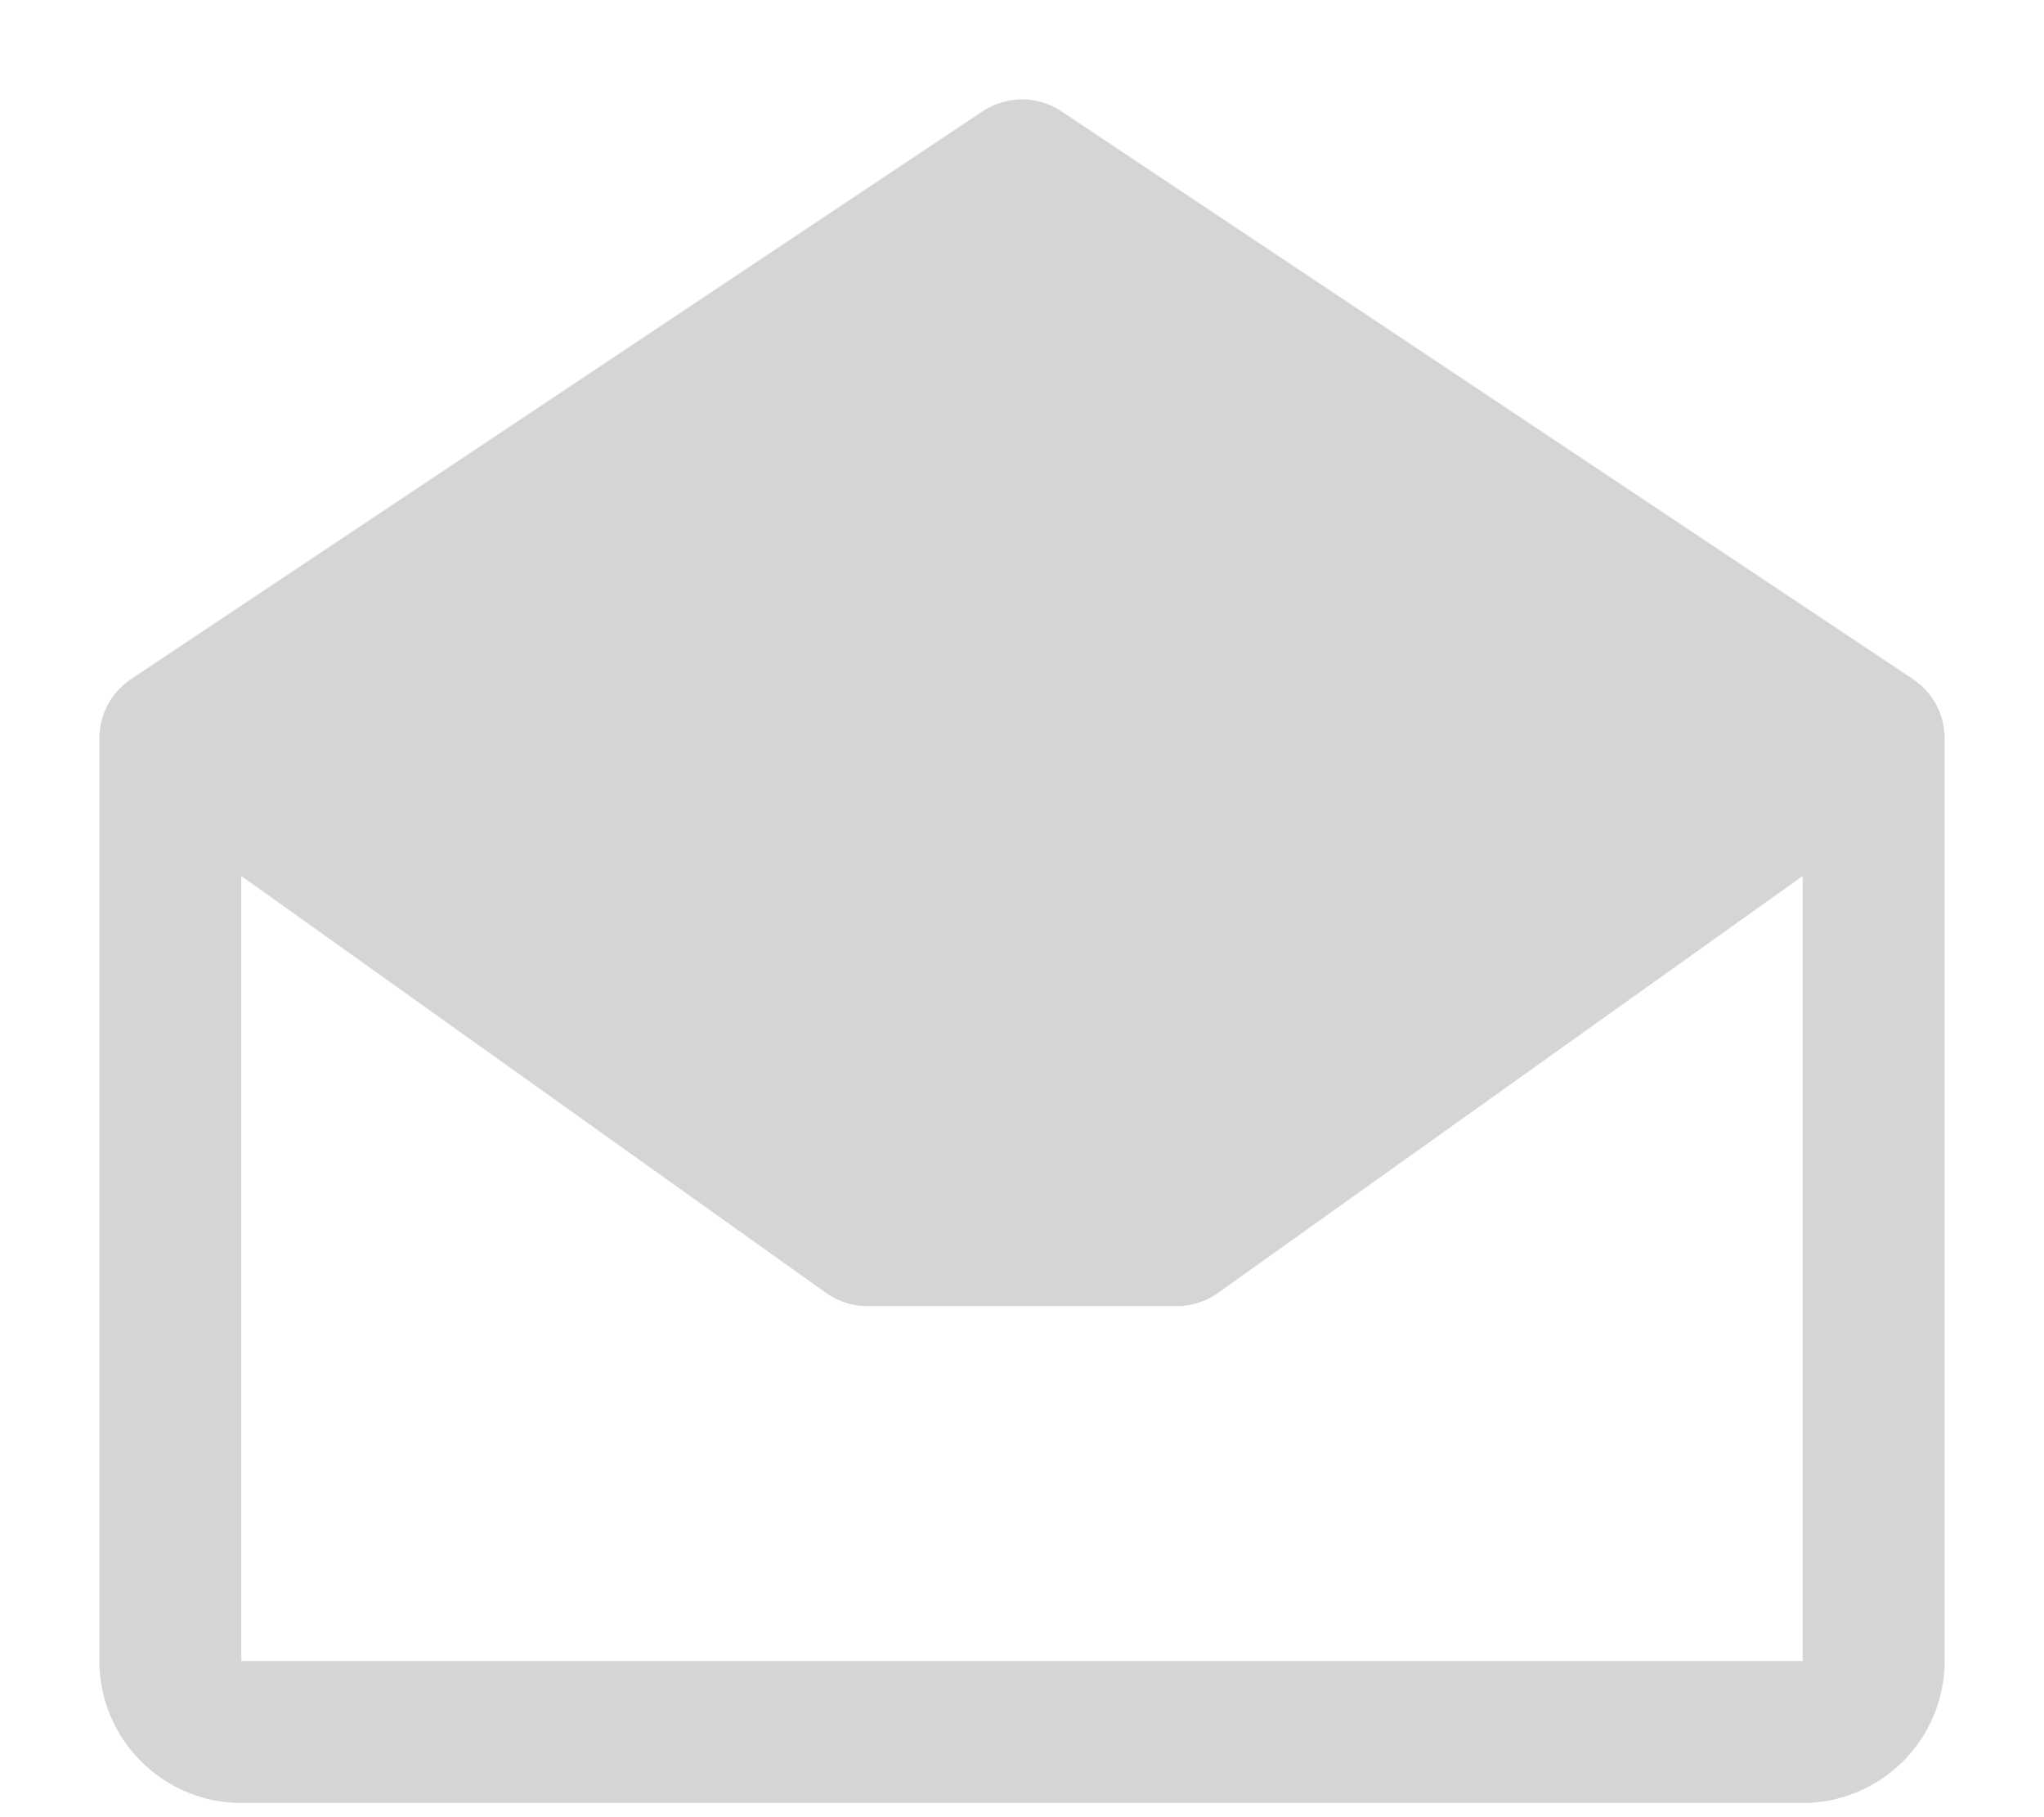 <svg width="18" height="16" viewBox="0 0 18 16" fill="none" xmlns="http://www.w3.org/2000/svg">
<path d="M17.125 6.494C17.124 6.446 17.118 6.399 17.107 6.352C17.106 6.347 17.104 6.342 17.103 6.336C17.098 6.319 17.092 6.301 17.086 6.284C17.084 6.278 17.081 6.272 17.079 6.265C17.072 6.249 17.065 6.233 17.057 6.218C17.054 6.212 17.051 6.206 17.048 6.2C17.038 6.183 17.028 6.166 17.017 6.15C17.015 6.146 17.012 6.142 17.01 6.139L17.009 6.137C16.995 6.118 16.981 6.1 16.965 6.083C16.962 6.079 16.958 6.076 16.955 6.072C16.942 6.058 16.928 6.045 16.914 6.032C16.909 6.028 16.904 6.024 16.899 6.02C16.885 6.008 16.87 5.997 16.855 5.986C16.852 5.984 16.85 5.982 16.847 5.98L9.347 0.98C9.244 0.912 9.123 0.875 9 0.875C8.877 0.875 8.756 0.912 8.653 0.98L1.153 5.98C1.151 5.982 1.148 5.984 1.145 5.986C1.13 5.997 1.115 6.008 1.1 6.02C1.096 6.024 1.091 6.028 1.086 6.032C1.072 6.045 1.058 6.058 1.045 6.073C1.041 6.076 1.038 6.08 1.034 6.083C1.019 6.1 1.005 6.118 0.991 6.137L0.99 6.139C0.987 6.142 0.985 6.146 0.983 6.15C0.972 6.166 0.962 6.183 0.952 6.2C0.949 6.206 0.946 6.212 0.943 6.218C0.935 6.233 0.928 6.249 0.921 6.265C0.919 6.272 0.916 6.278 0.914 6.284C0.908 6.301 0.902 6.319 0.897 6.336C0.896 6.342 0.894 6.347 0.893 6.352C0.882 6.399 0.876 6.446 0.875 6.494C0.875 6.496 0.875 6.498 0.875 6.5V14.625C0.875 14.956 1.007 15.274 1.242 15.508C1.476 15.743 1.794 15.875 2.125 15.875H15.875C16.206 15.875 16.524 15.743 16.759 15.508C16.993 15.274 17.125 14.956 17.125 14.625V6.5C17.125 6.498 17.125 6.496 17.125 6.494ZM2.125 14.625V7.713L7.274 11.384C7.379 11.459 7.506 11.5 7.636 11.5H10.364C10.494 11.5 10.62 11.459 10.726 11.384L15.875 7.713V14.625H2.125Z" fill="#D5D5D5"/>
</svg>
